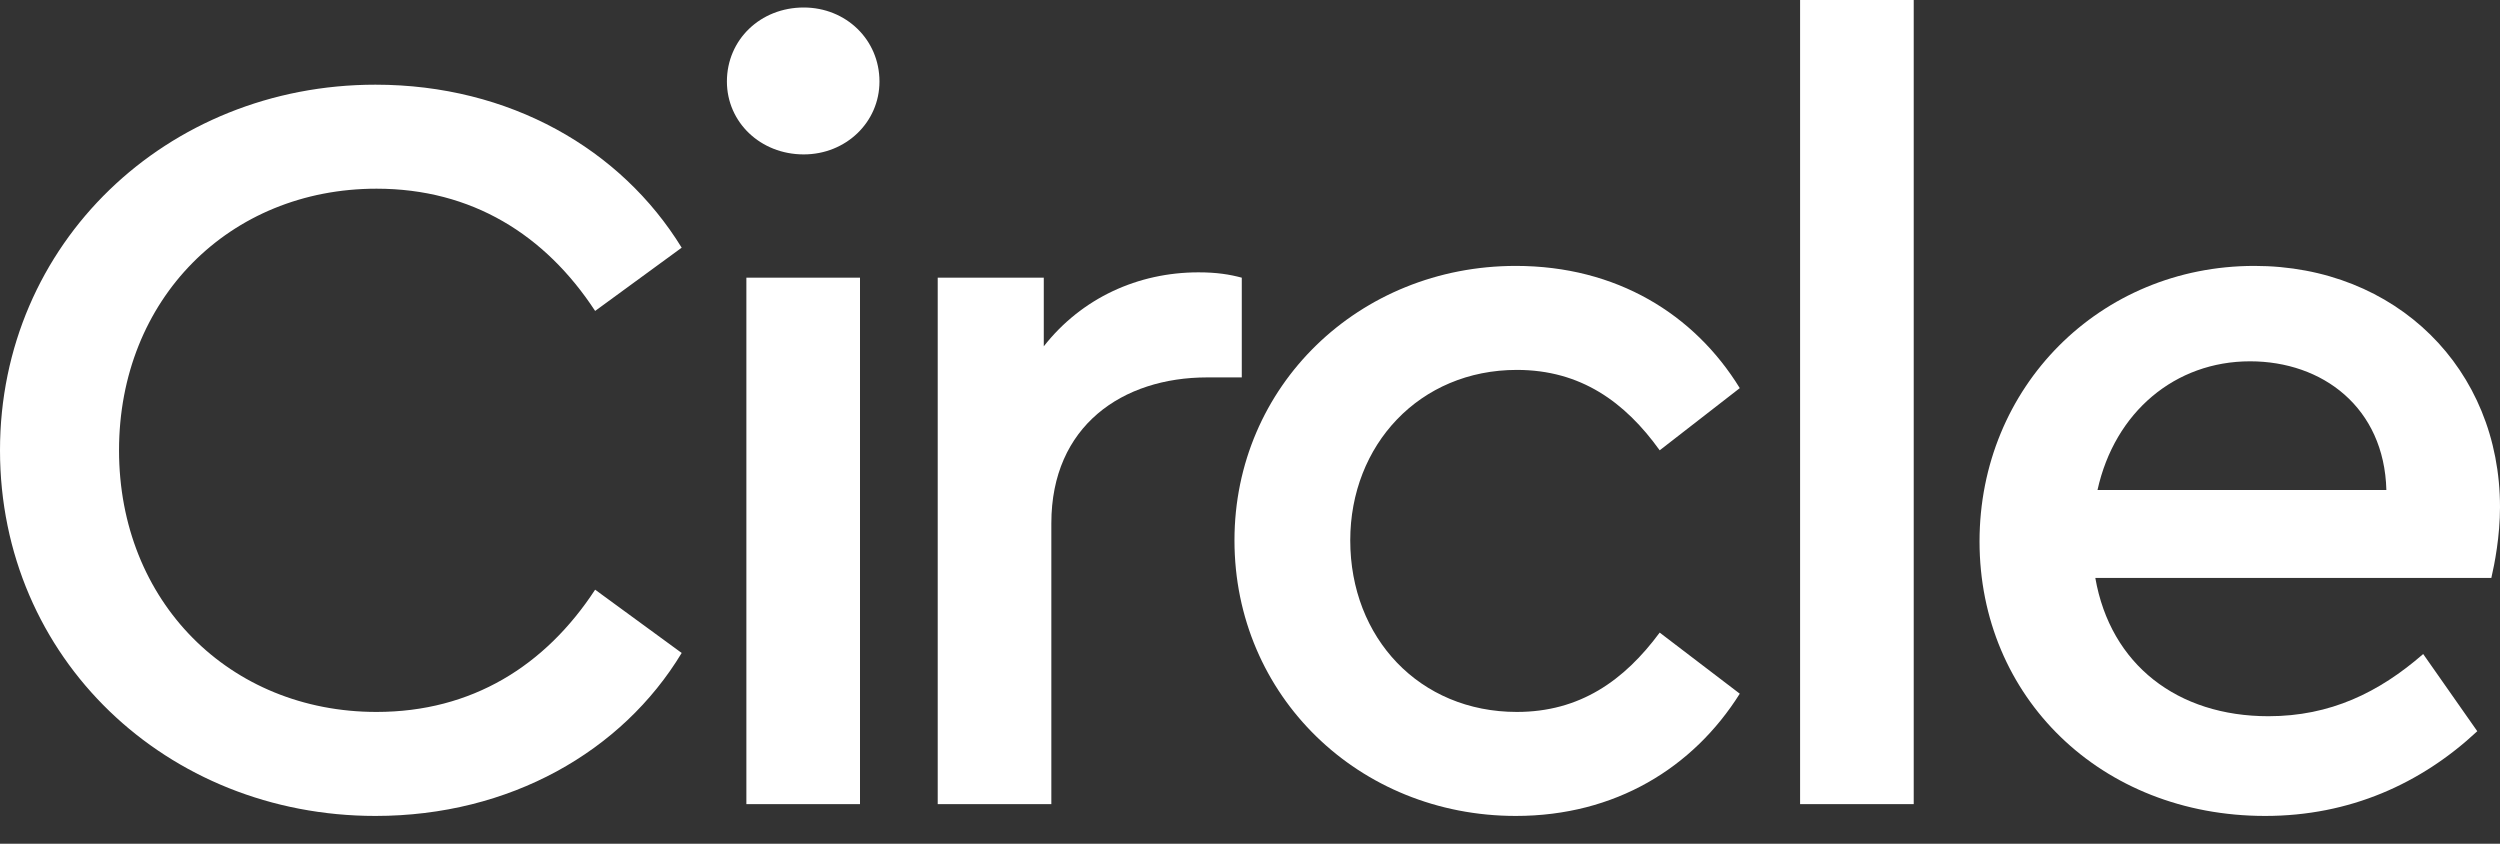 <svg width="80" height="27" viewBox="0 0 80 27" fill="none" xmlns="http://www.w3.org/2000/svg">
<rect x="0" y="0" width="80" height="27" fill="#333333" stroke="none"/>
<path d="M12.015 26.11C5.332 26.11 0 21.066 0 14.41C0 7.788 5.332 2.71 12.015 2.71C16.308 2.71 19.875 4.769 21.814 7.926L19.044 9.95C17.451 7.514 15.097 6.038 12.05 6.038C7.341 6.038 3.809 9.572 3.809 14.41C3.809 19.248 7.341 22.782 12.05 22.782C15.097 22.782 17.451 21.306 19.044 18.87L21.814 20.895C19.909 24.051 16.308 26.11 12.015 26.11Z" fill="white"/>
<path d="M23.884 25.732V8.886H27.52V25.732H23.884ZM23.261 2.608C23.261 1.269 24.334 0.24 25.719 0.24C27.07 0.24 28.143 1.269 28.143 2.608C28.143 3.911 27.07 4.941 25.719 4.941C24.334 4.941 23.261 3.911 23.261 2.608Z" fill="white"/>
<path d="M30.007 25.732V8.886H33.401V11.082C34.612 9.538 36.413 8.715 38.352 8.715C38.941 8.715 39.356 8.783 39.737 8.886V12.077H38.629C35.928 12.077 33.643 13.621 33.643 16.743V25.732H30.007Z" fill="white"/>
<path d="M48.505 26.11C43.485 26.11 39.503 22.267 39.503 17.292C39.503 12.351 43.485 8.509 48.505 8.509C51.725 8.509 54.218 10.053 55.673 12.42L53.11 14.41C52.002 12.866 50.583 11.837 48.54 11.837C45.424 11.837 43.208 14.239 43.208 17.292C43.208 20.414 45.424 22.782 48.54 22.782C50.548 22.782 51.968 21.787 53.11 20.243L55.673 22.198C54.184 24.566 51.691 26.11 48.505 26.11Z" fill="white"/>
<path d="M57.603 25.732V0H61.239V25.732H57.603Z" fill="white"/>
<path d="M72.486 26.11C67.223 26.11 63.345 22.301 63.345 17.326C63.345 12.386 67.189 8.509 72.14 8.509C76.676 8.509 80 11.803 80 16.229C80 17.155 79.827 18.047 79.723 18.493H67.05C67.535 21.272 69.682 22.919 72.59 22.919C74.564 22.919 76.122 22.164 77.542 20.929L79.273 23.399C77.472 25.08 75.187 26.11 72.486 26.11ZM67.12 15.68H76.364C76.295 13.038 74.322 11.562 72.002 11.562C69.612 11.562 67.674 13.175 67.12 15.68Z" fill="white"/>
</svg>
